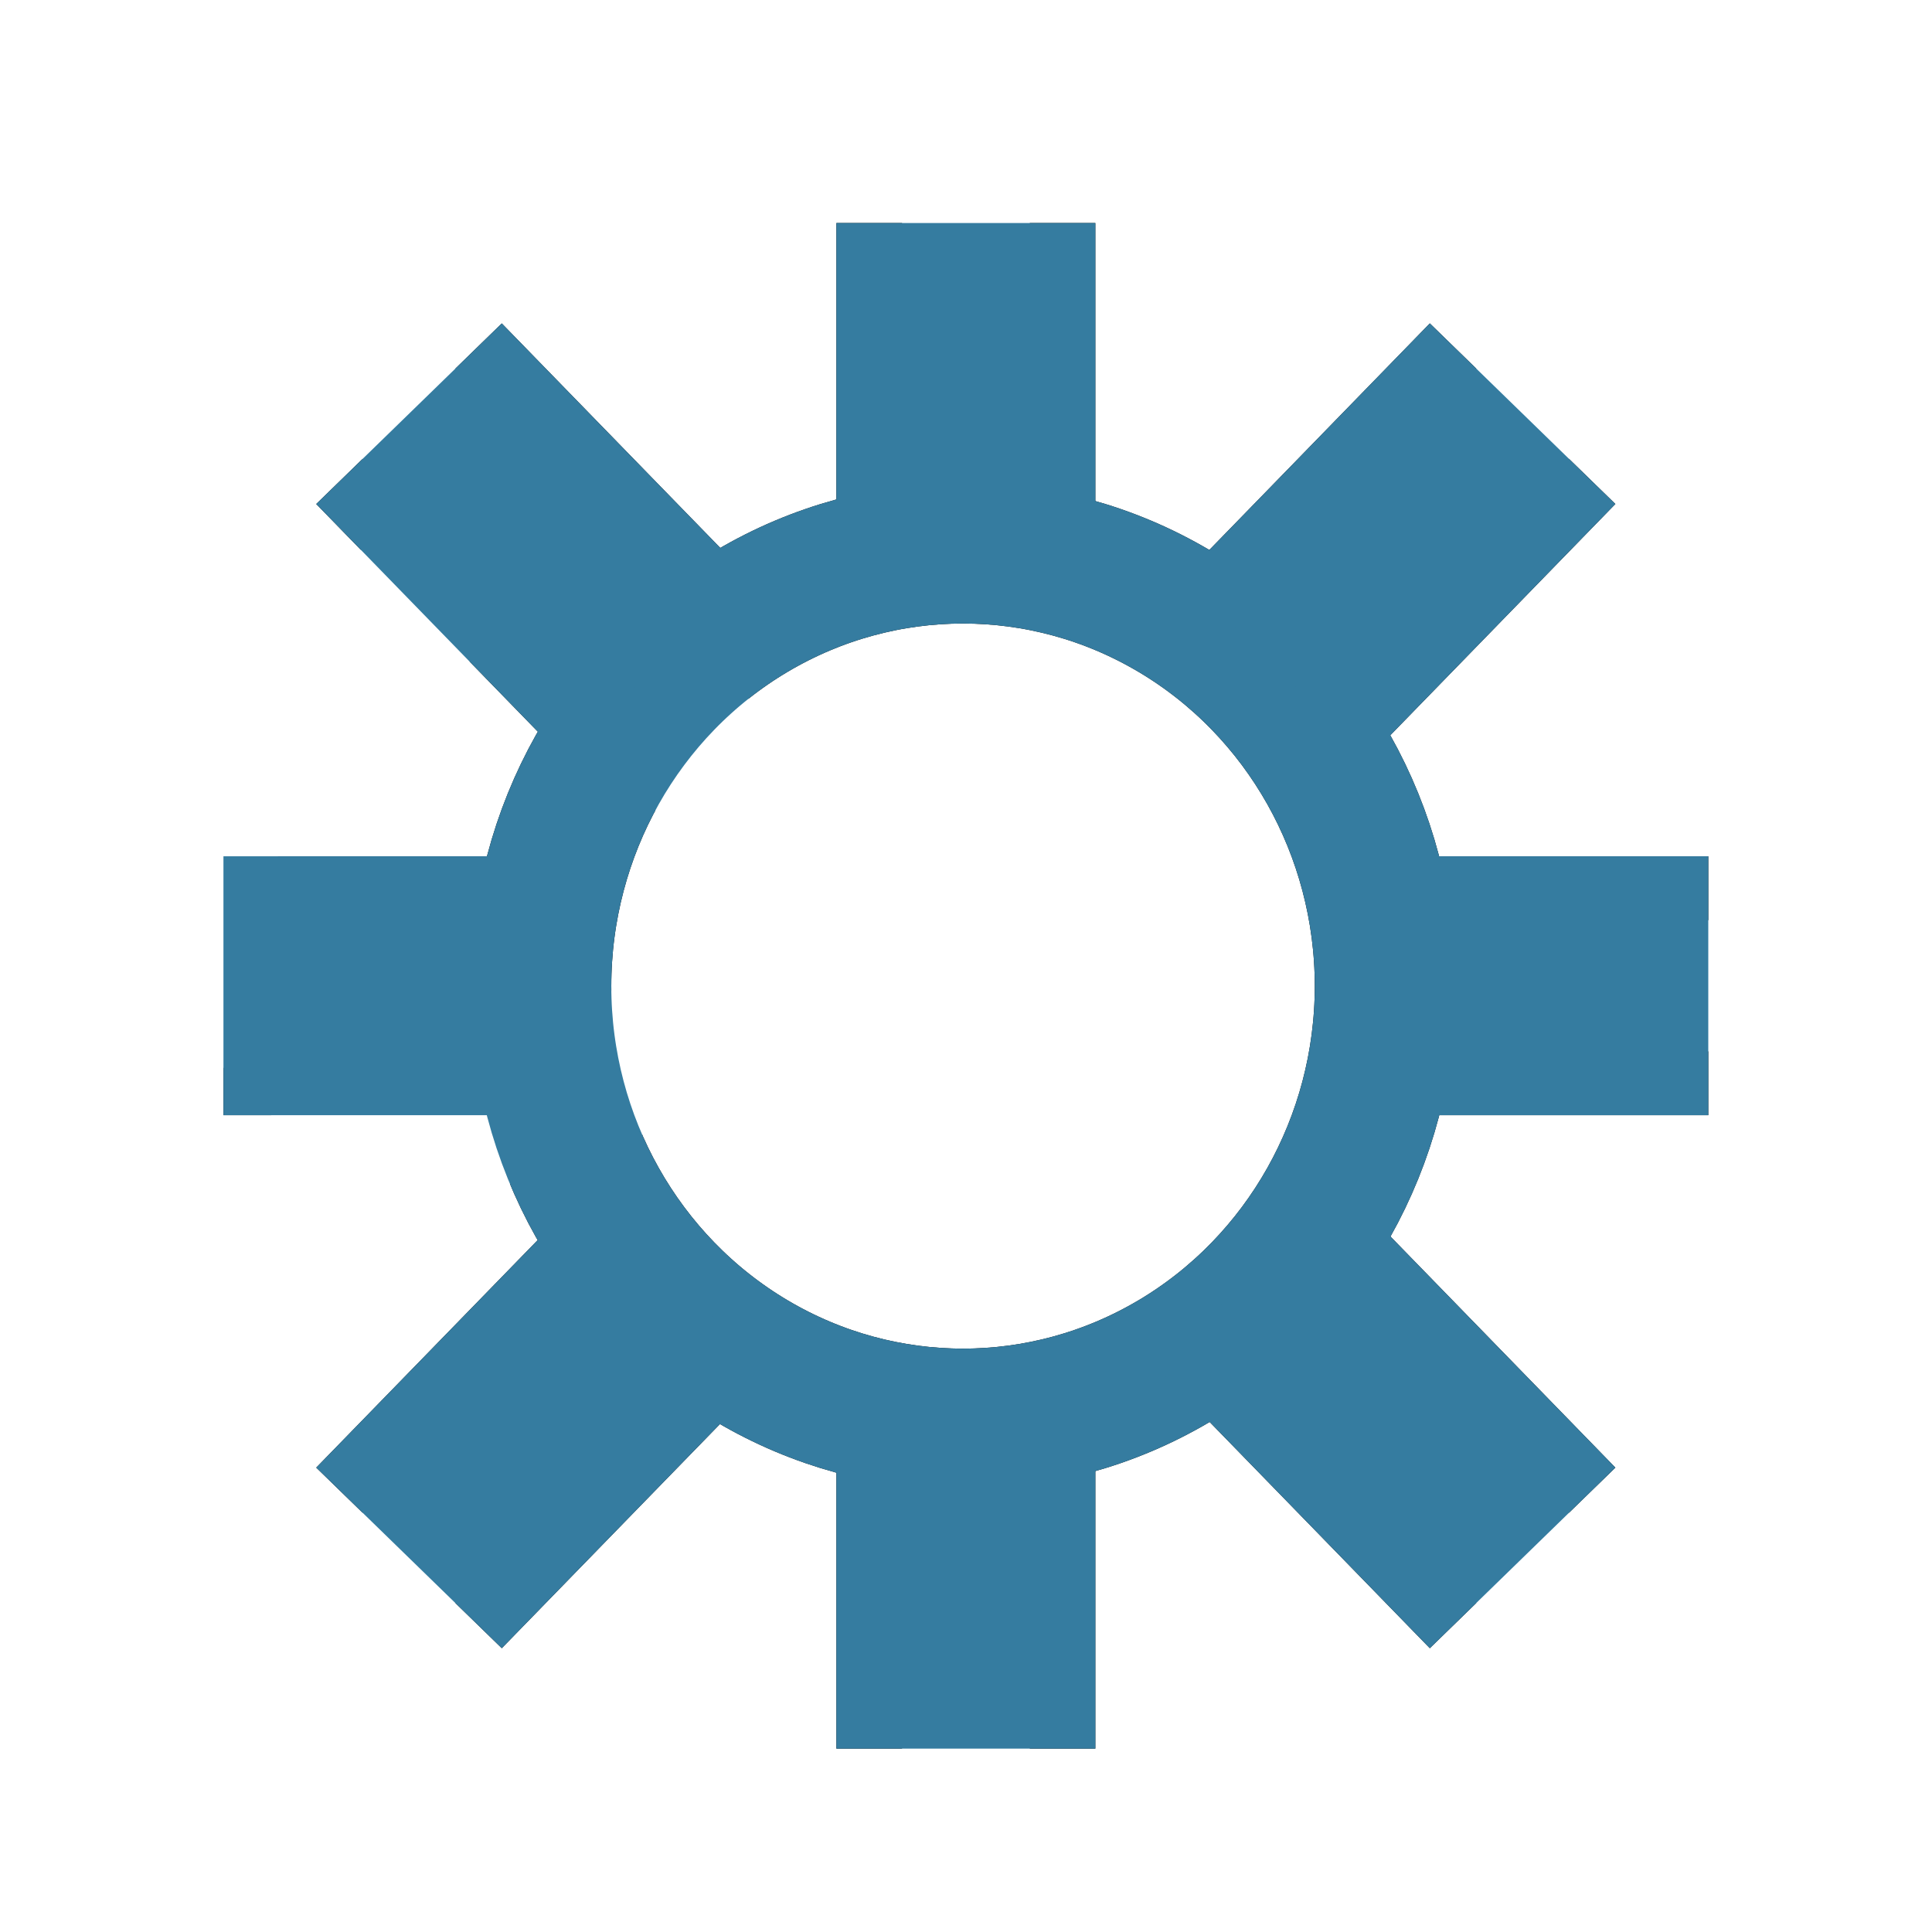 <?xml version="1.0" encoding="UTF-8" standalone="no"?>
<svg id="svg2" xml:space="preserve" height="64" viewBox="3.906 0.094 64 64" xmlns:dc="http://purl.org/dc/elements/1.1/" width="64" version="1.1" xmlns:cc="http://creativecommons.org/ns#" xmlns:rdf="http://www.w3.org/1999/02/22-rdf-syntax-ns#" xmlns="http://www.w3.org/2000/svg" y="0px" x="0px" enable-background="new 3.906 0.094 12 12"><filter id="filter3821" height="1.24" width="1.24" y="-.12" x="-.12"><feGaussianBlur id="feGaussianBlur3823" stdDeviation="0.4"/></filter><g id="use3819" filter="url(#filter3821)" transform="matrix(4.231 0 0 -4.347 -5.925 58.962)"><g id="g8" stroke="#fff" stroke-linecap="round" fill="none"><circle id="path10" cy="7" cx="6" r="2"/><path id="path12" d="m9.886 2.397v-2.18"/><path id="path14" d="m13.519 6.03h2.18"/><path id="path16" d="m6.253 6.03h-2.18"/><path id="path18" d="m9.886 9.662v2.18"/><path id="path20" d="m6.979 3.124-1.453-1.454"/><path id="path22" d="m12.792 3.124 1.453-1.453"/><path id="path24" d="m12.792 8.936 1.453 1.453"/><path id="path26" d="m6.979 8.936-1.453 1.453"/></g></g><g stroke="#000" fill="none"><ellipse id="path3803" rx="13.987" transform="scale(1,-1)" ry="14.345" cy="-32.759" cx="35.808" stroke-width="4.67"/><g stroke-width="8.577"><path id="path3757" d="m35.902 48.542v9.477"/><path id="path3759" d="m51.272 32.748h9.223"/><path id="path3761" d="m20.531 32.748h-9.223"/><path id="path3763" d="m35.902 16.959v-9.477"/><path id="path3765" d="m26.353 42.56-8.898 9.142"/><path id="path3767" d="m45.303 42.412 9.041 9.29"/><path id="path3769" d="m46.17 22.197 8.174-8.399"/><path id="path3771" d="m25.629 22.197-8.174-8.398"/></g></g><g id="g3355" filter="url(#filter3821)" transform="matrix(4.231 0 0 -4.347 -5.925 58.962)"><g id="g3357" stroke="#fff" stroke-linecap="round" fill="none"><circle id="circle3359" cy="7" cx="6" r="2"/><path id="path3361" d="m9.886 2.397v-2.18"/><path id="path3363" d="m13.519 6.03h2.18"/><path id="path3365" d="m6.253 6.03h-2.18"/><path id="path3367" d="m9.886 9.662v2.18"/><path id="path3369" d="m6.979 3.124-1.453-1.454"/><path id="path3371" d="m12.792 3.124 1.453-1.453"/><path id="path3373" d="m12.792 8.936 1.453 1.453"/><path id="path3375" d="m6.979 8.936-1.453 1.453"/></g></g><g stroke="#357ca0" fill="none"><ellipse id="ellipse3377" rx="13.987" ry="14.345" transform="scale(1,-1)" cy="-32.759" cx="35.808" stroke-width="4.67"/><g stroke-width="8.577"><path id="path3379" d="m35.902 48.542v9.477"/><path id="path3381" d="m51.272 32.748h9.223"/><path id="path3383" d="m20.531 32.748h-9.223"/><path id="path3385" d="m35.902 16.959v-9.477"/><path id="path3387" d="m26.353 42.56-8.898 9.142"/><path id="path3389" d="m45.303 42.412 9.041 9.29"/><path id="path3391" d="m46.17 22.197 8.174-8.399"/><path id="path3393" d="m25.629 22.197-8.174-8.398"/></g></g></svg>
